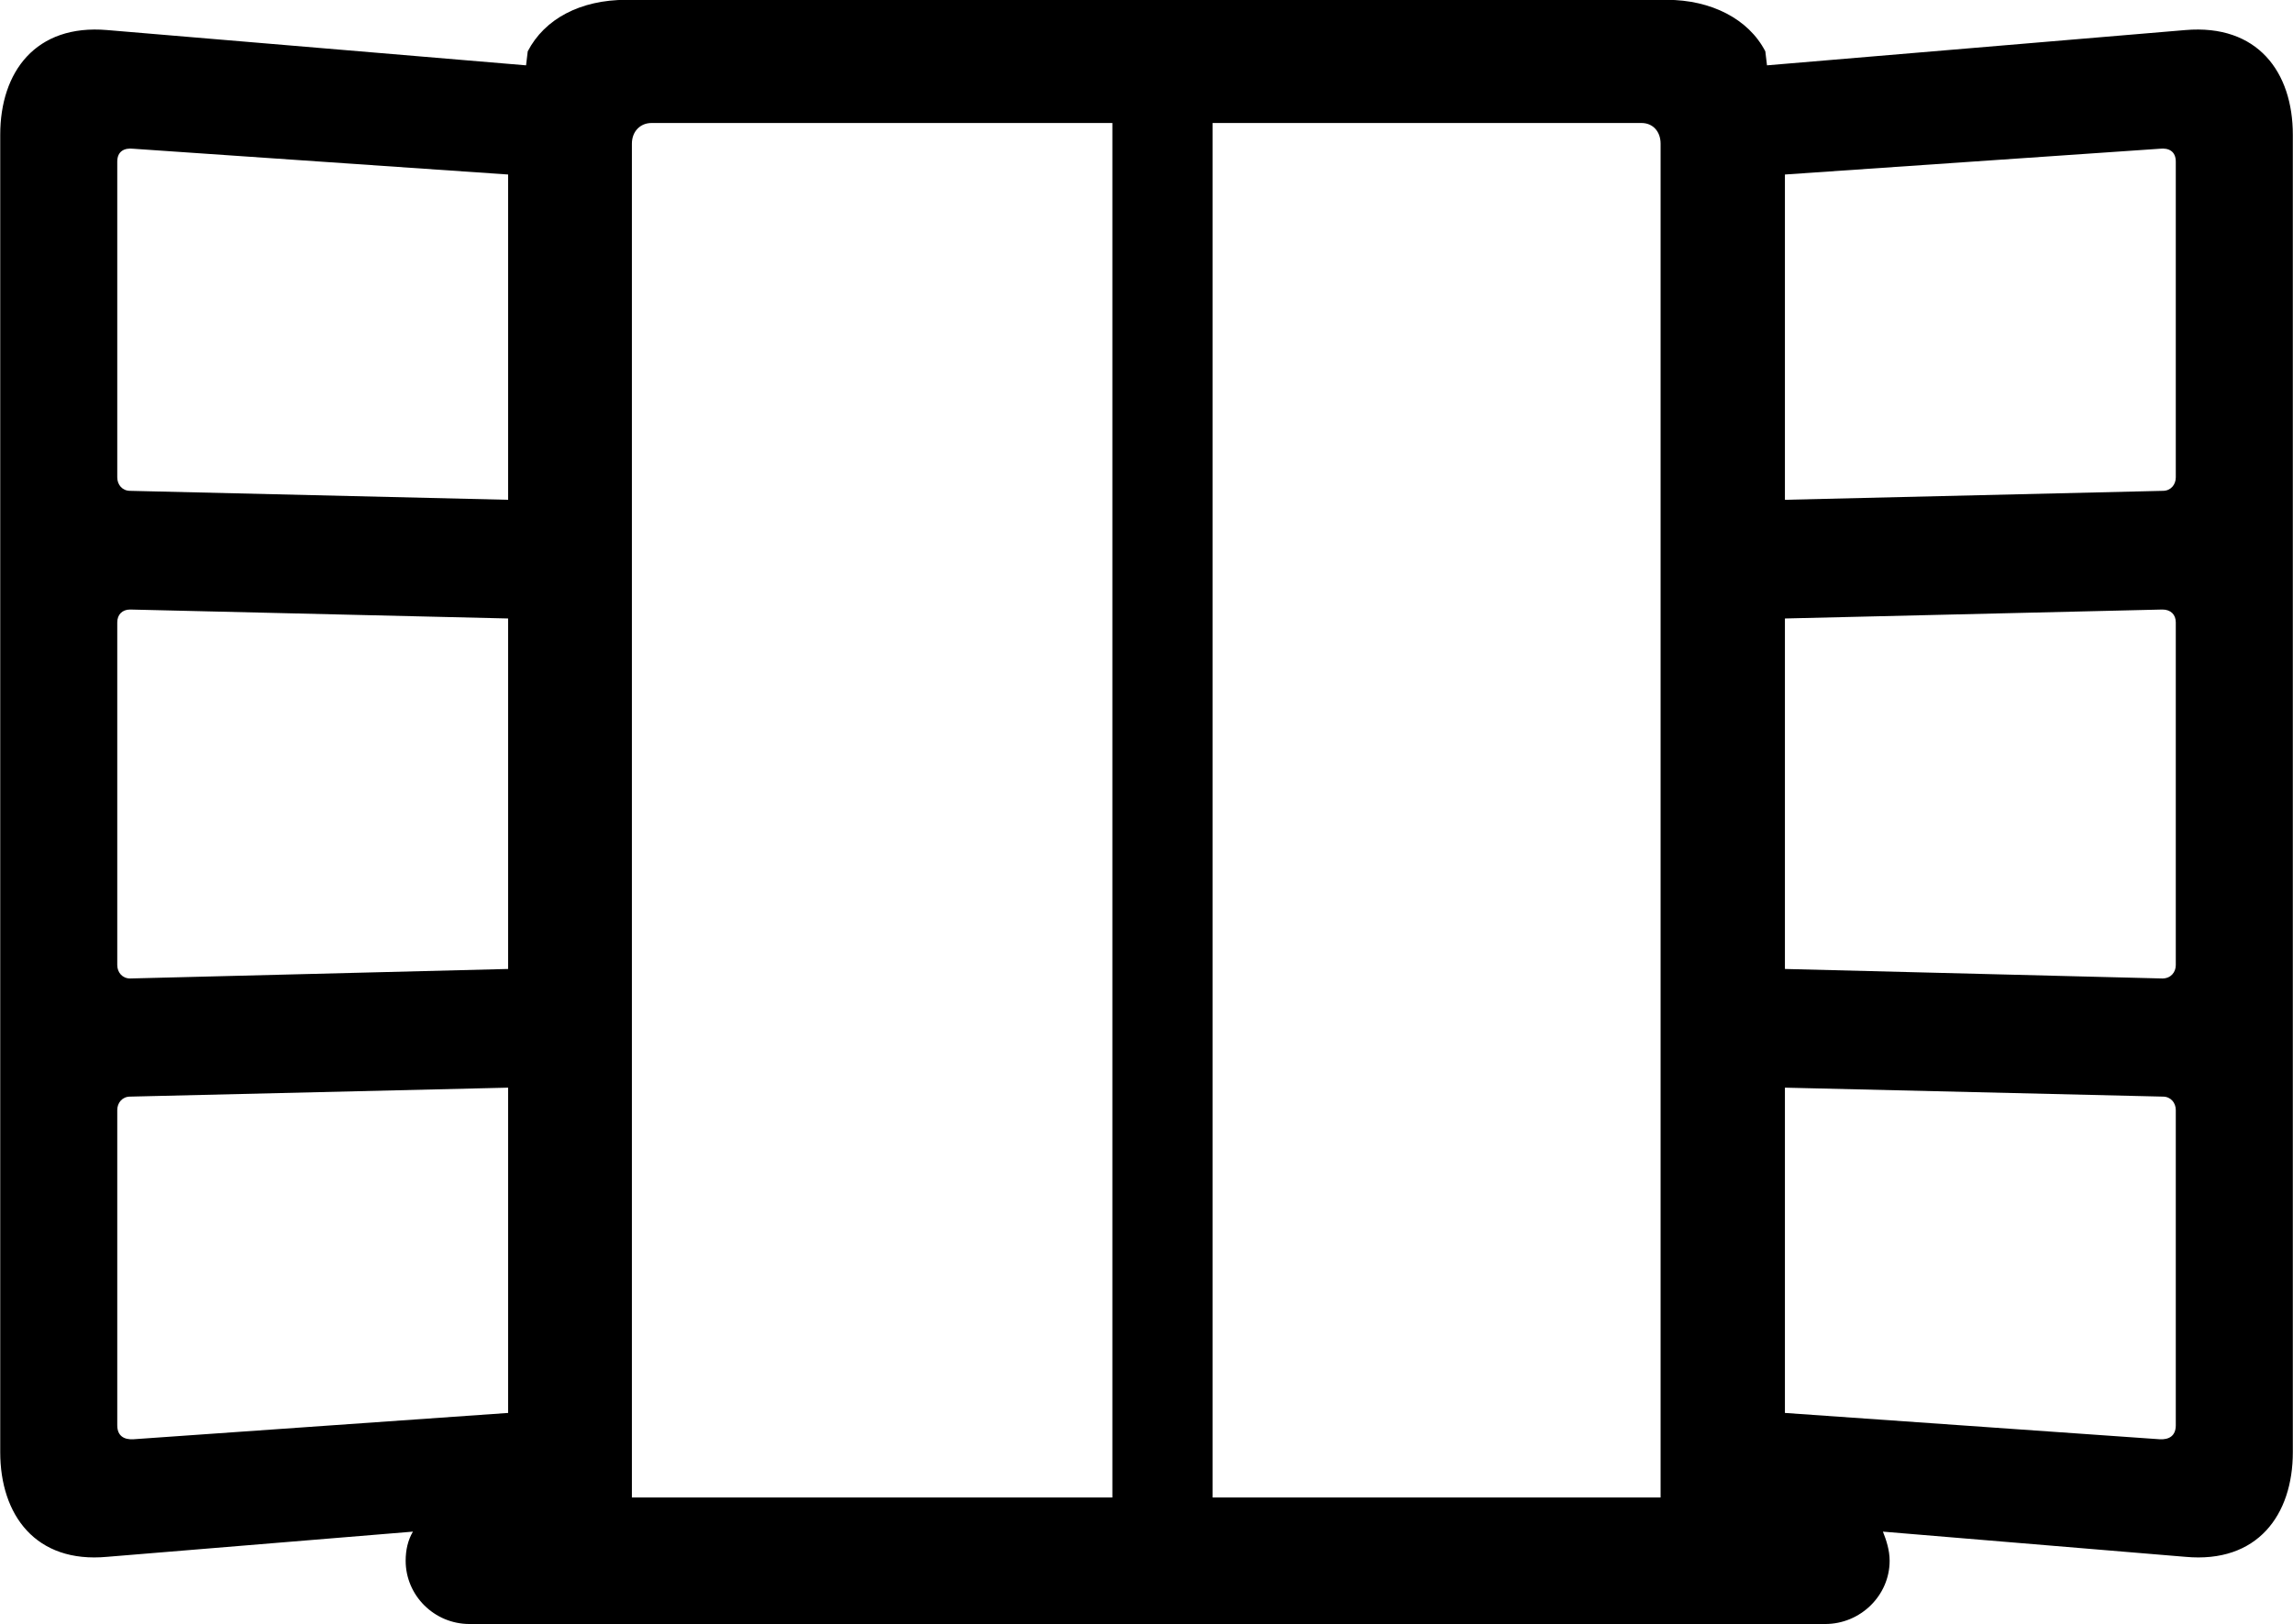 
<svg
    viewBox="0 0 40.947 29.012"
    xmlns="http://www.w3.org/2000/svg"
>
    <path
        fill="inherit"
        d="M7.244 27.877C7.244 28.497 7.754 29.007 8.384 29.007H32.594C33.224 29.007 33.744 28.497 33.744 27.877C33.744 27.687 33.684 27.507 33.624 27.357L39.024 27.807C40.314 27.927 40.944 27.057 40.944 25.937V2.407C40.944 1.287 40.314 0.427 39.024 0.537L31.554 1.167L31.524 0.917C31.224 0.337 30.554 -0.003 29.764 -0.003H11.184C10.364 -0.003 9.724 0.337 9.424 0.917L9.394 1.167L1.914 0.537C0.634 0.427 0.004 1.287 0.004 2.407V25.937C0.004 27.057 0.634 27.927 1.914 27.807L7.374 27.357C7.284 27.507 7.244 27.687 7.244 27.877ZM11.284 2.567C11.284 2.347 11.434 2.197 11.634 2.197H19.864V26.747H11.284ZM29.314 2.197C29.514 2.197 29.654 2.347 29.654 2.567V26.747H21.654V2.197ZM2.094 8.527V2.887C2.094 2.707 2.214 2.637 2.384 2.657L9.074 3.117V8.927L2.324 8.767C2.184 8.767 2.094 8.657 2.094 8.527ZM31.874 8.927V3.117L38.564 2.657C38.734 2.637 38.854 2.707 38.854 2.887V8.527C38.854 8.657 38.764 8.767 38.624 8.767ZM2.094 17.237V11.117C2.094 10.977 2.184 10.887 2.324 10.887L9.074 11.047V17.307L2.324 17.477C2.184 17.477 2.094 17.367 2.094 17.237ZM31.874 17.307V11.047L38.614 10.887C38.764 10.887 38.854 10.977 38.854 11.117V17.237C38.854 17.367 38.764 17.477 38.614 17.477ZM2.094 25.457V19.827C2.094 19.697 2.184 19.587 2.324 19.587L9.074 19.427V25.237L2.384 25.707C2.214 25.717 2.094 25.647 2.094 25.457ZM31.874 25.237V19.427L38.624 19.587C38.764 19.587 38.854 19.697 38.854 19.827V25.457C38.854 25.647 38.734 25.717 38.564 25.707Z"
        fillRule="evenodd"
        clipRule="evenodd"
    />
</svg>
        